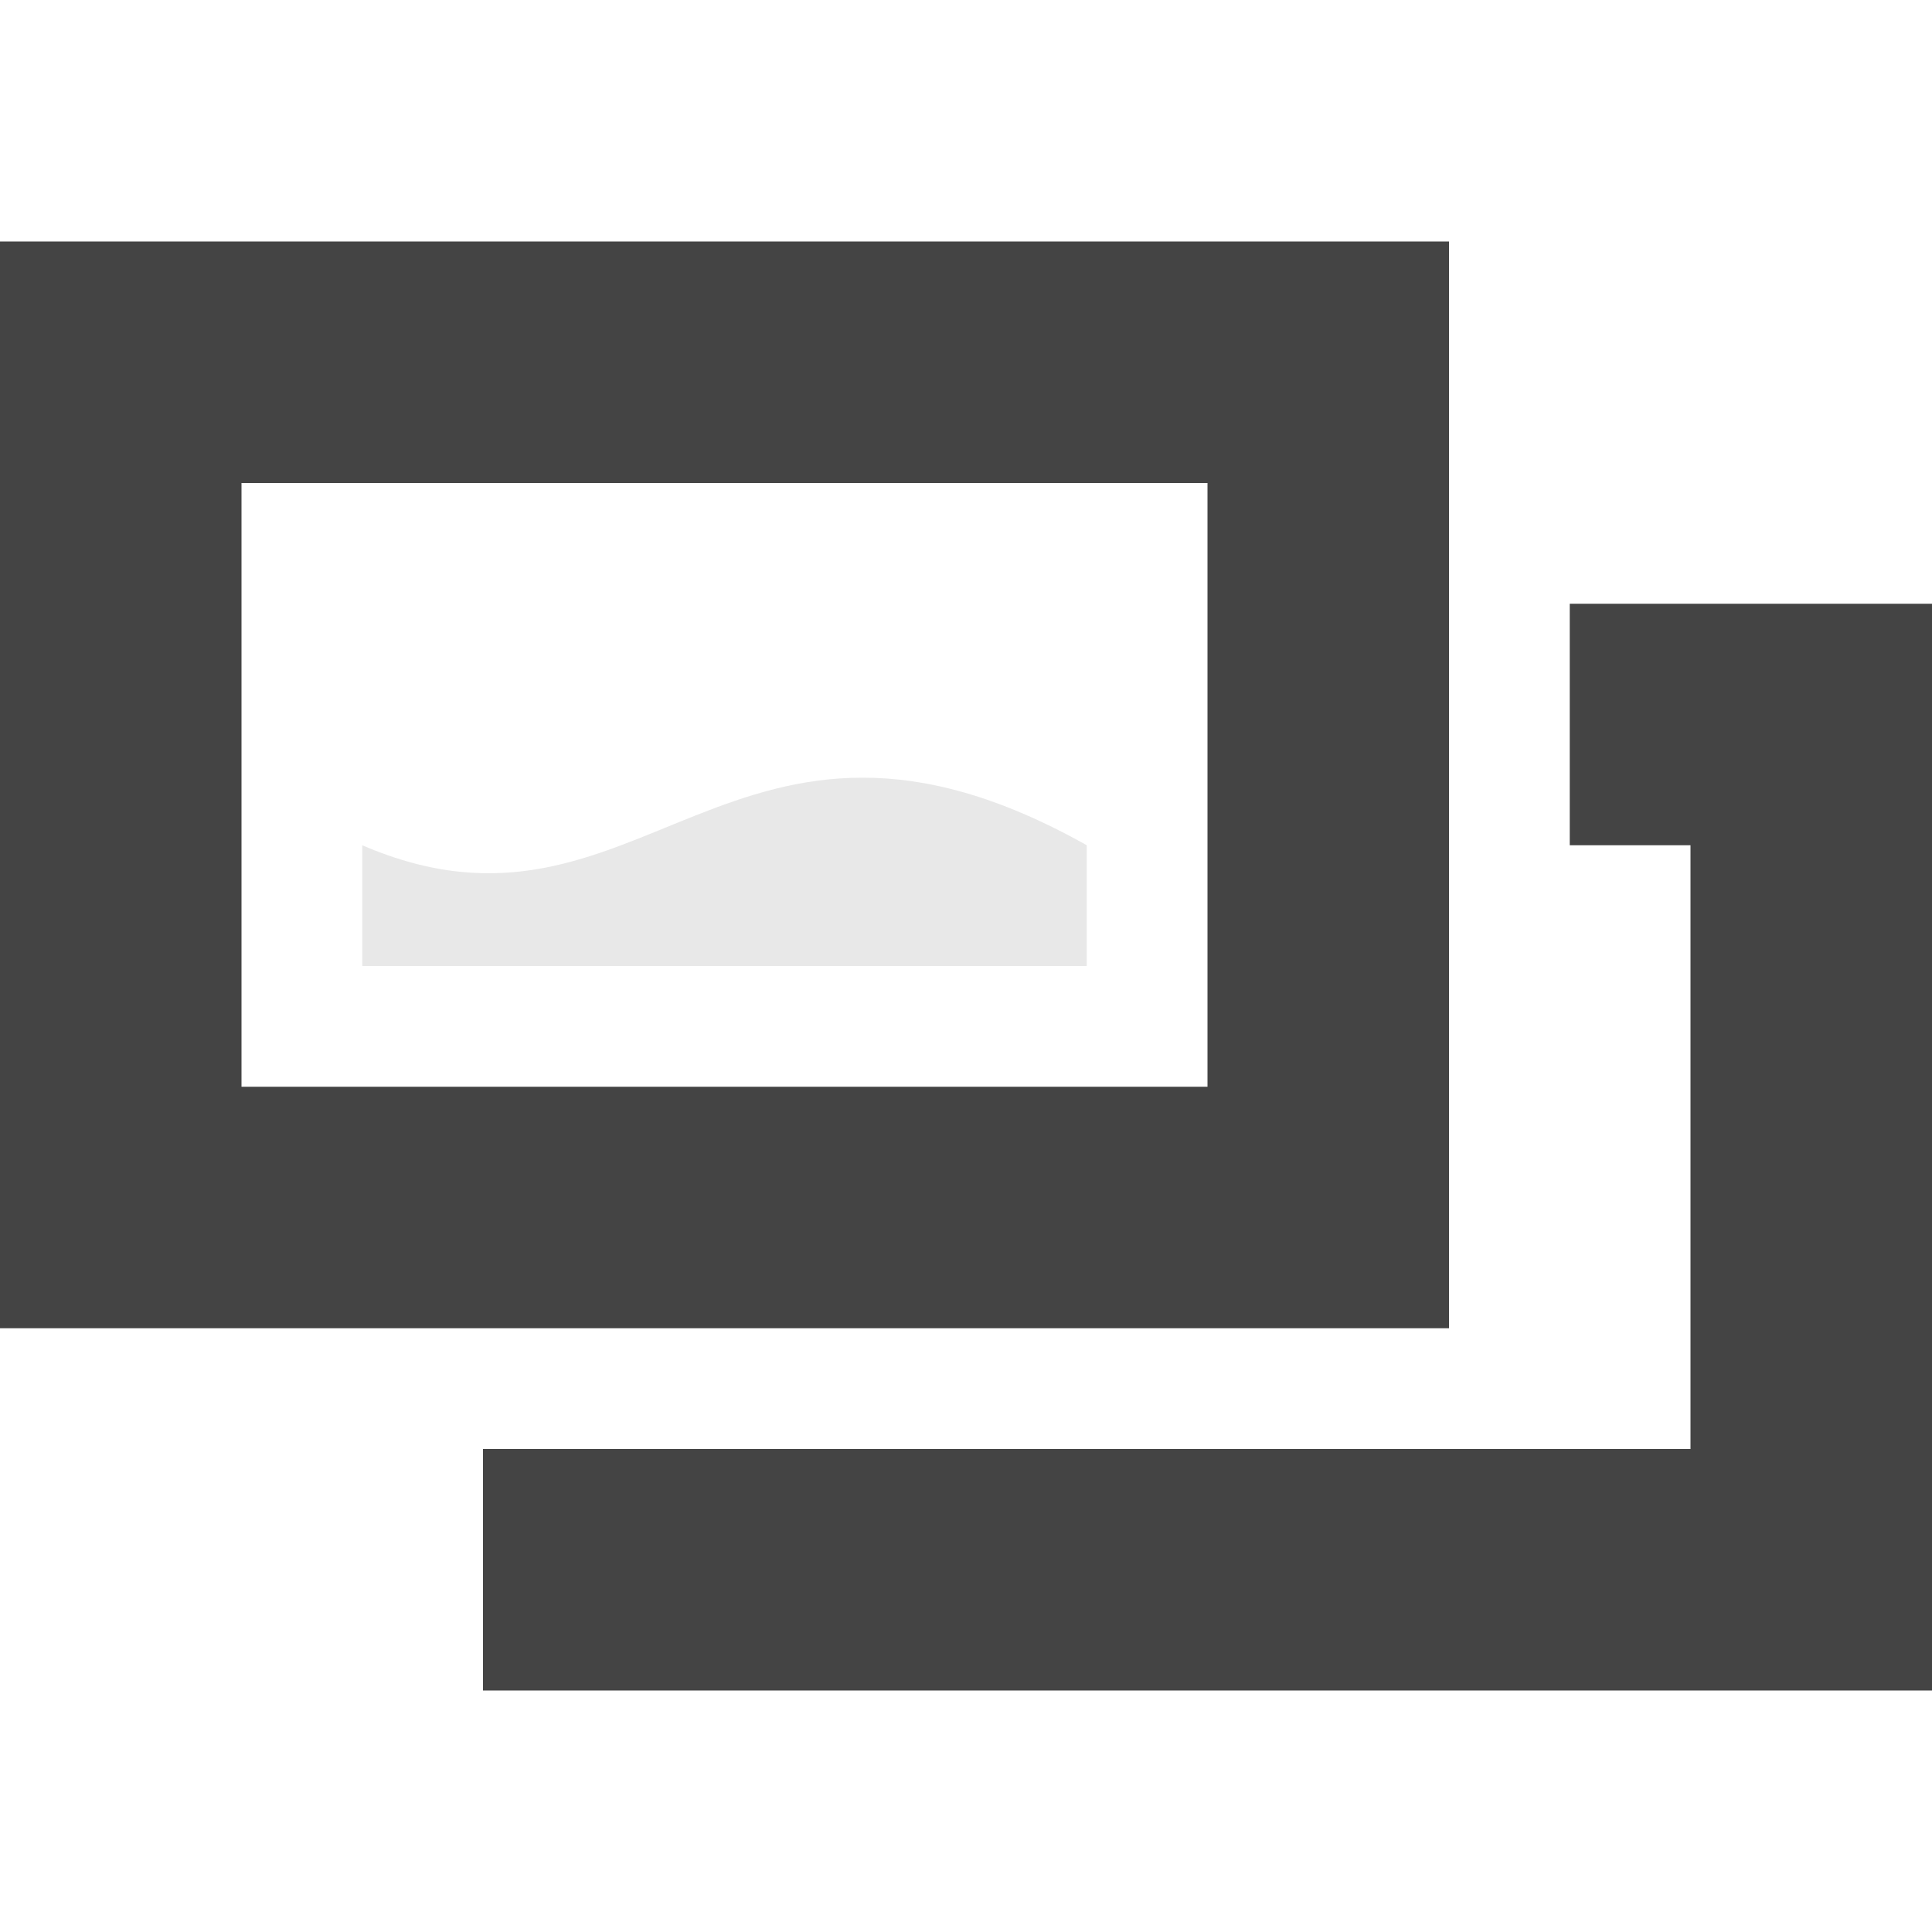 <svg height="16" width="16" xmlns="http://www.w3.org/2000/svg">
  <g transform="translate(-602 -382)">
    <path d="m615 387v2h1v5h-10v2h12v-9z" fill="#444"/>
    <path d="m602 384v9h12v-9zm2 2h8v5h-8z" fill="#444"/>
    <path d="m605 389c2.321 1 3.045-1.66 6 0v1h-6z" fill="#bebebe" opacity=".35"/>
  </g>
</svg>
